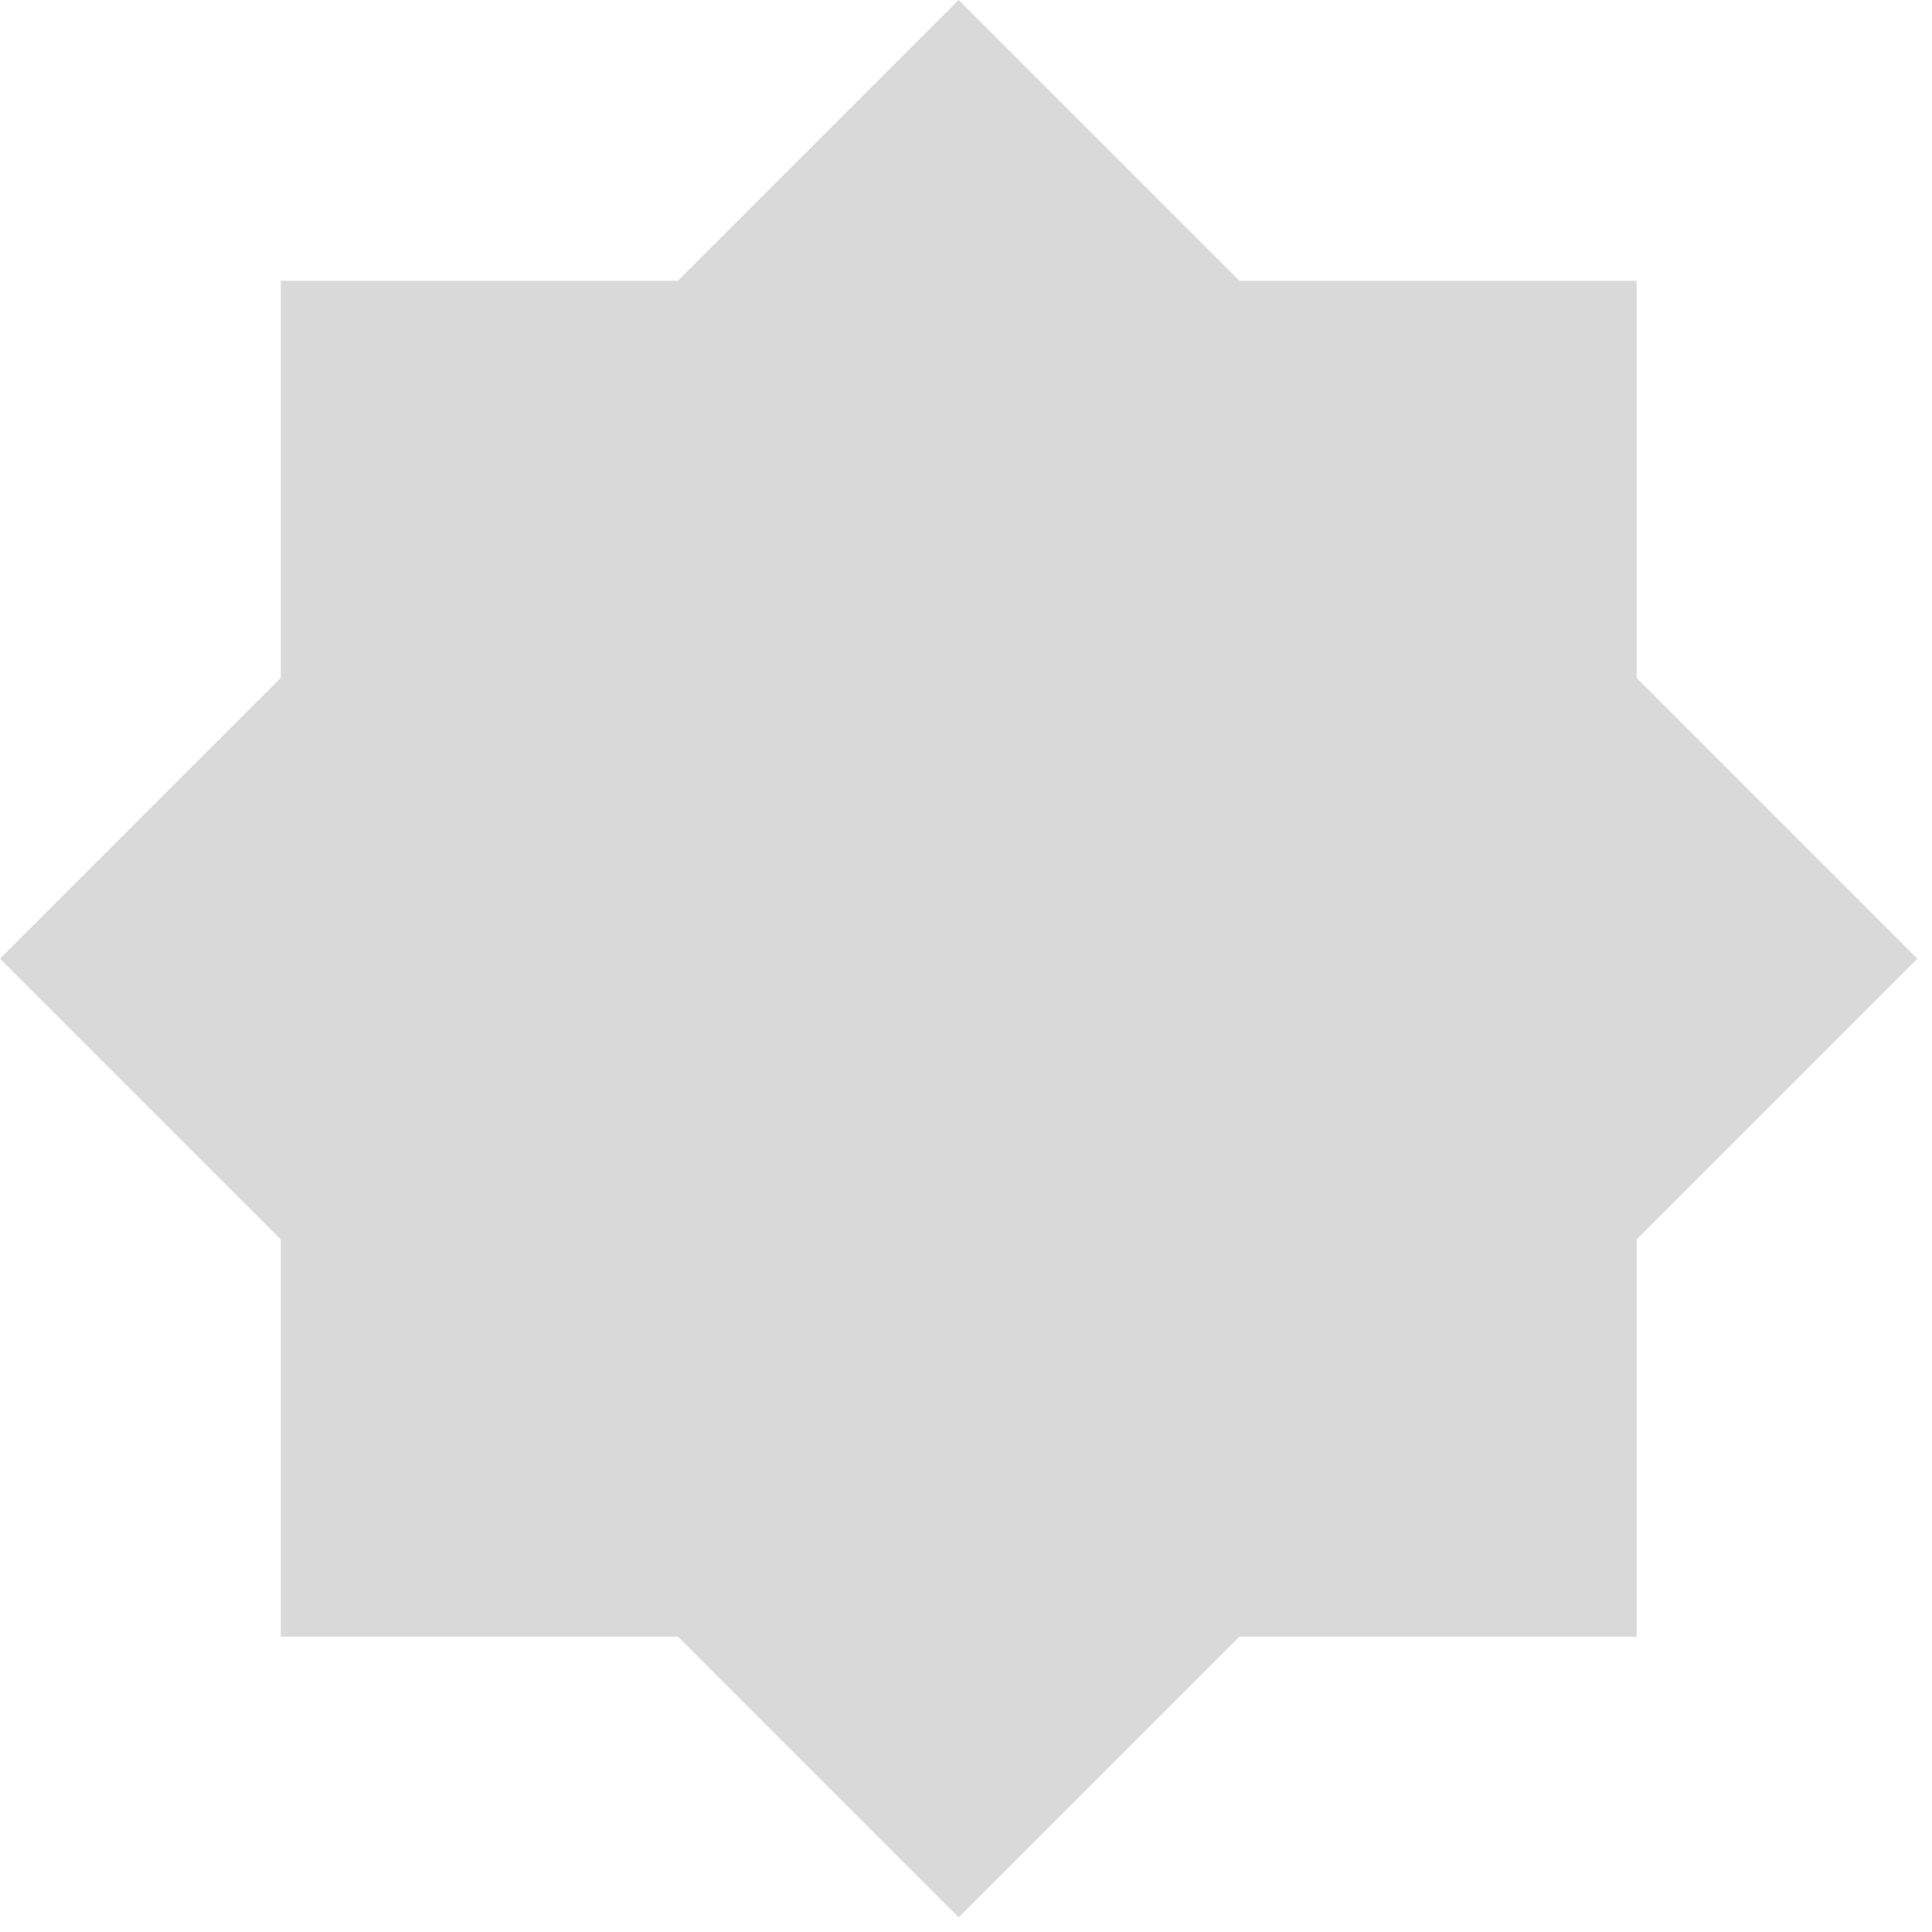 <svg width="57" height="57" viewBox="0 0 57 57" fill="none" xmlns="http://www.w3.org/2000/svg">
<path d="M8.284 8.284H48.284V48.284H8.284V8.284Z" fill="#D9D9D9"/>
<path d="M28.284 0L56.569 28.284L28.284 56.569L0 28.284L28.284 0Z" fill="#D9D9D9"/>
</svg>
